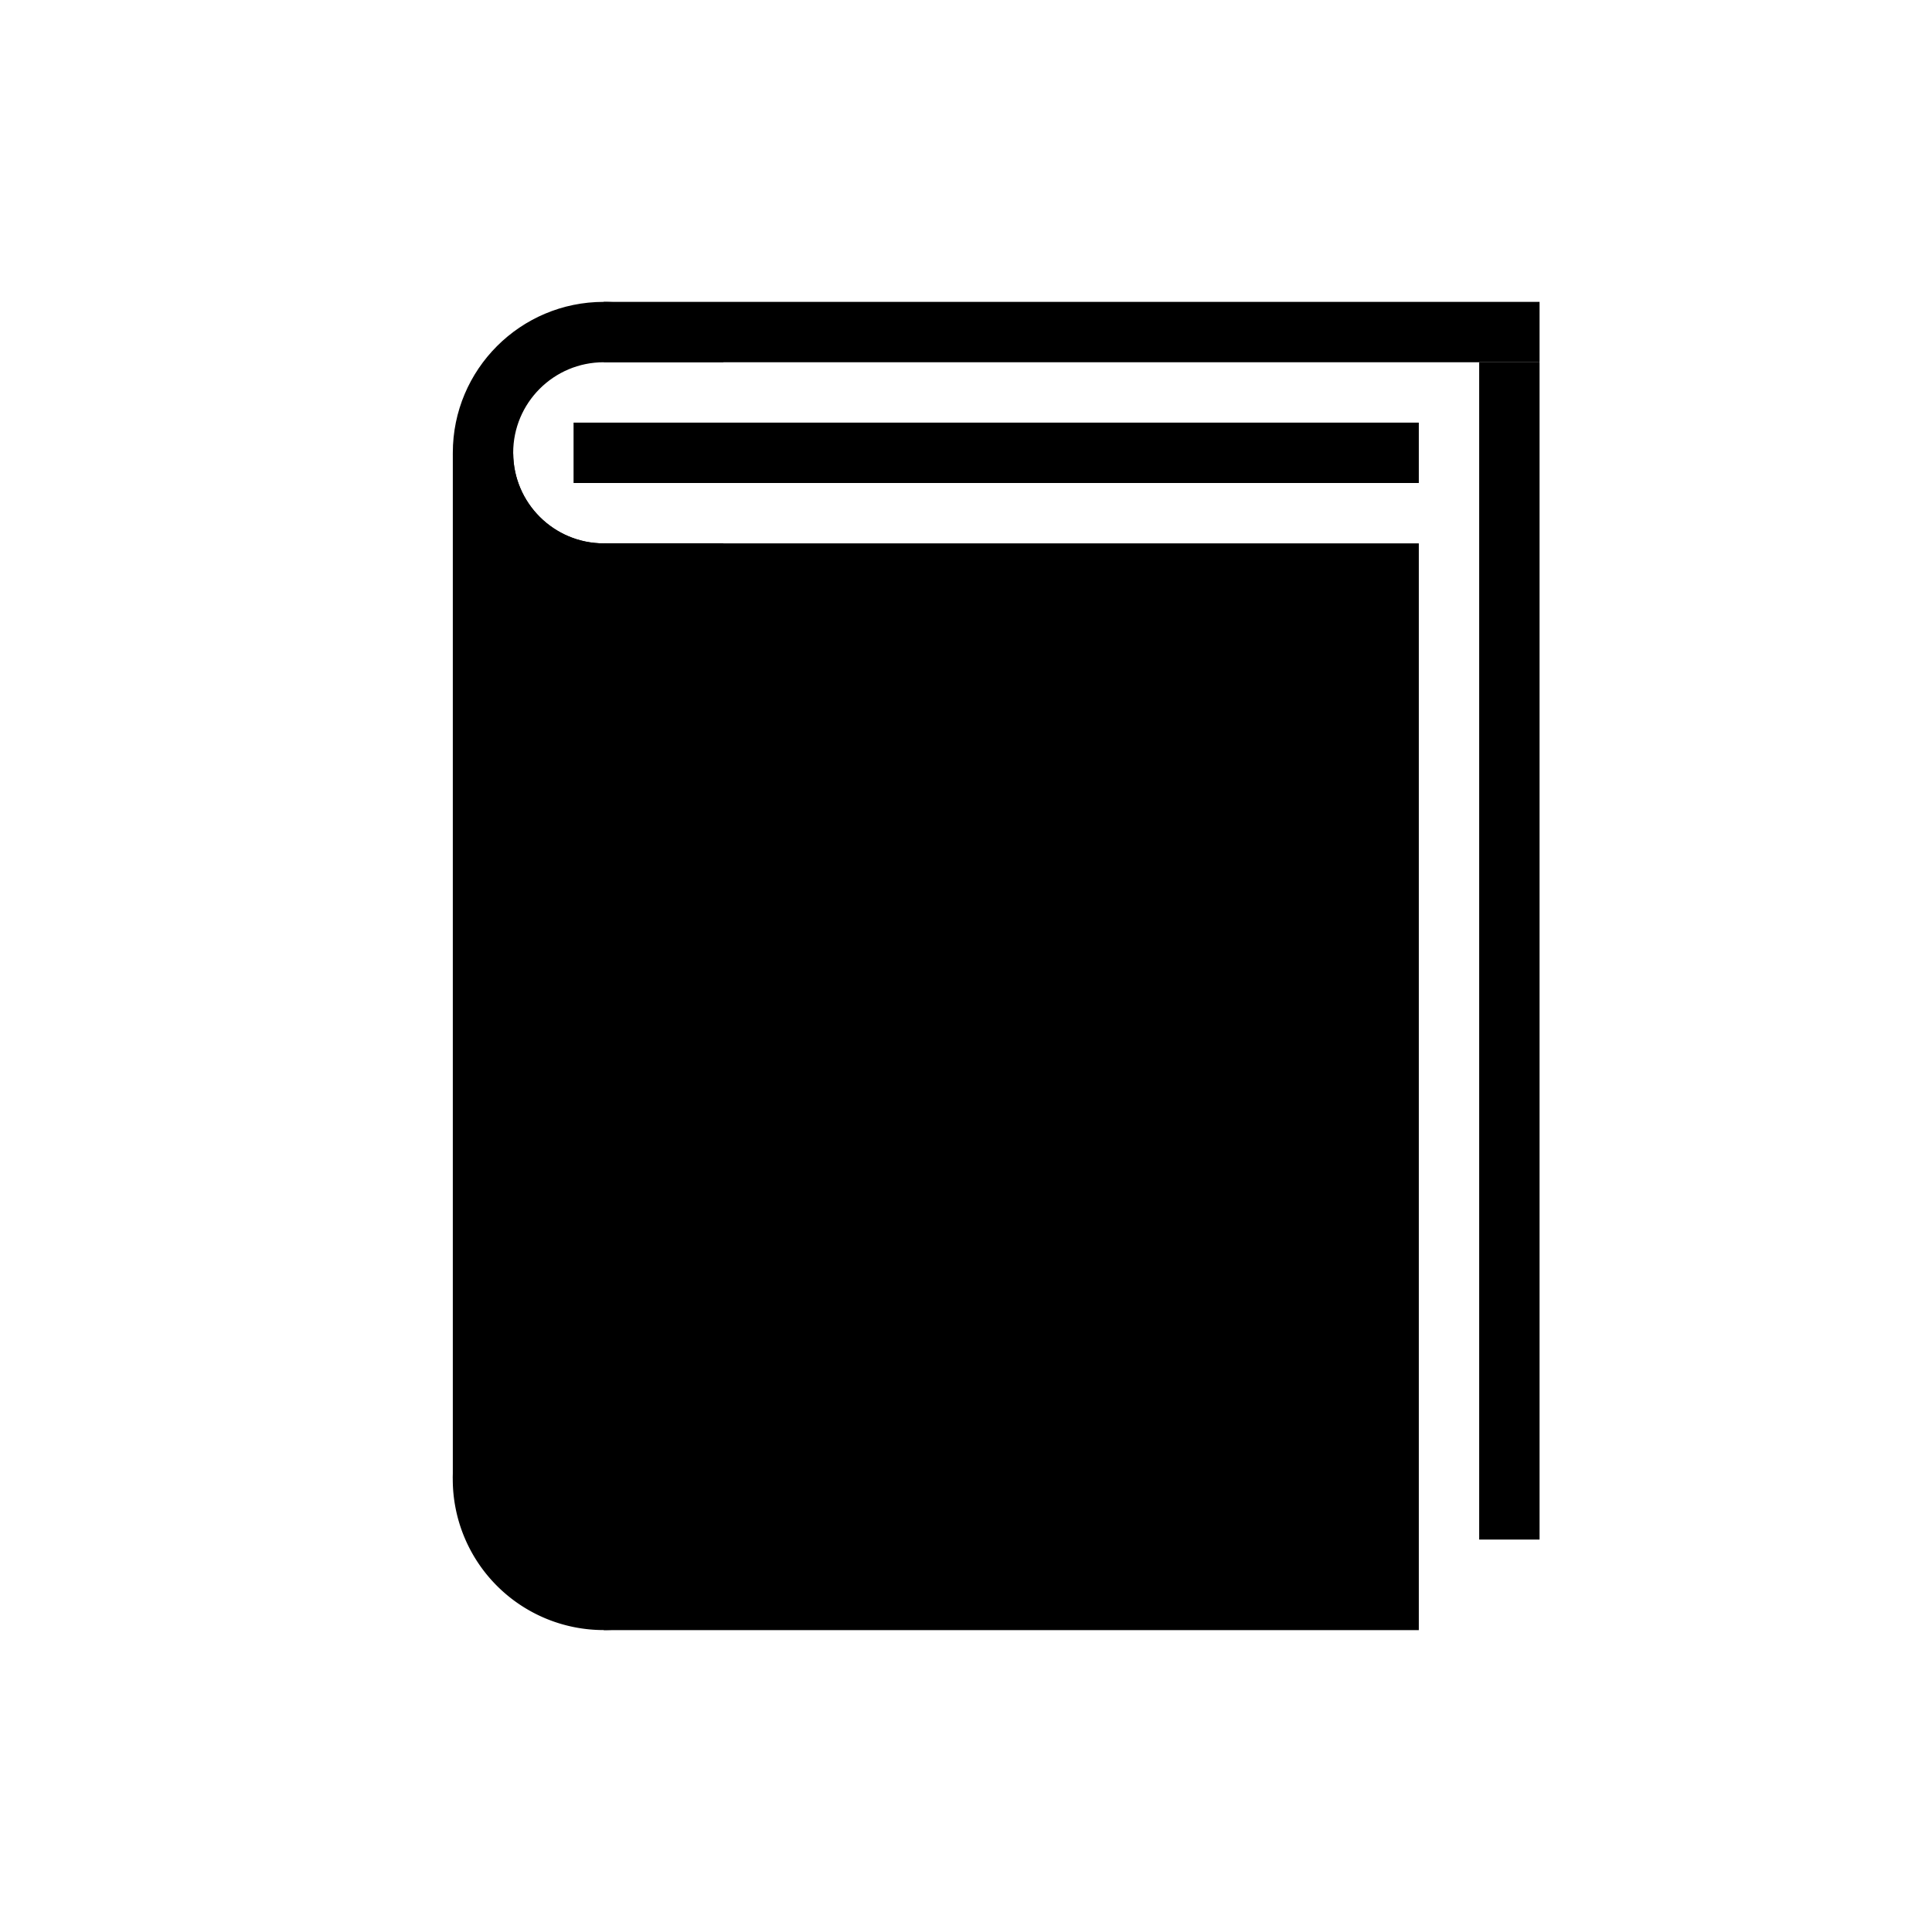 <?xml version="1.0" encoding="UTF-8" standalone="no"?>
<!-- Created with Inkscape (http://www.inkscape.org/) -->

<svg
   xmlns:dc="http://purl.org/dc/elements/1.1/"
   xmlns:cc="http://creativecommons.org/ns#"
   xmlns:rdf="http://www.w3.org/1999/02/22-rdf-syntax-ns#"
   xmlns:svg="http://www.w3.org/2000/svg"
   xmlns="http://www.w3.org/2000/svg"
   xmlns:sodipodi="http://sodipodi.sourceforge.net/DTD/sodipodi-0.dtd"
   xmlns:inkscape="http://www.inkscape.org/namespaces/inkscape"
   width="64px"
   height="64px"
   id="svg2987"
   version="1.1"
   inkscape:version="0.48.2 r9819"
   sodipodi:docname="New document 2">
  <defs
     id="defs2989">
    <inkscape:perspective
       sodipodi:type="inkscape:persp3d"
       inkscape:vp_x="0 : 32 : 1"
       inkscape:vp_y="0 : 1000 : 0"
       inkscape:vp_z="53.181818 : 23.636364 : 1"
       inkscape:persp3d-origin="32 : 21.333333 : 1"
       id="perspective3001" />
  </defs>
  <sodipodi:namedview
     id="base"
     pagecolor="#ffffff"
     bordercolor="#666666"
     borderopacity="1.0"
     inkscape:pageopacity="0.0"
     inkscape:pageshadow="2"
     inkscape:zoom="5.5"
     inkscape:cx="53.727273"
     inkscape:cy="28.43031"
     inkscape:current-layer="layer1"
     showgrid="true"
     inkscape:document-units="px"
     inkscape:grid-bbox="true"
     inkscape:window-width="1920"
     inkscape:window-height="948"
     inkscape:window-x="1920"
     inkscape:window-y="0"
     inkscape:window-maximized="1" />
  <g
     id="layer1"
     inkscape:label="Layer 1"
     inkscape:groupmode="layer">
    <rect
       style="fill:#000000;fill-opacity:1;stroke:none"
       id="rect3824"
       width="27"
       height="36"
       x="20"
       y="18" />
    <path
       style="fill:#000000;fill-opacity:1;stroke:none"
       d="M 15 15.031 L 15 48.969 L 20.094 48.969 L 20.094 18 C 20.062 18.001 20.032 18 20 18 C 18.354 18 17.017 16.673 17 15.031 L 15 15.031 z "
       id="rect3826" />
    <path
       sodipodi:type="arc"
       style="fill:#000000;fill-opacity:1;stroke:none"
       id="path3828"
       sodipodi:cx="11.045455"
       sodipodi:cy="16.5"
       sodipodi:rx="4.590909"
       sodipodi:ry="4.590909"
       d="m 15.636,16.5 a 4.591,4.591 0 1 1 -9.182,0 4.591,4.591 0 1 1 9.182,0 z"
       transform="matrix(1.089,0,0,1.089,7.97,31.03)" />
    <path
       style="fill:#000000;fill-opacity:1;stroke:none"
       d="M 20 10 C 17.239 10 15 12.239 15 15 C 15 17.761 17.239 20 20 20 C 21.624 20 23.055 19.2 23.969 18 L 20 18 C 18.343 18 17 16.657 17 15 C 17 13.343 18.343 12 20 12 L 23.969 12 C 23.055 10.8 21.624 10 20 10 z "
       id="path3852" />
    <rect
       style="fill:#000000;fill-opacity:1;stroke:none"
       id="rect3854"
       width="31"
       height="2"
       x="20"
       y="10" />
    <rect
       style="fill:#000000;fill-opacity:1;stroke:none"
       id="rect3892"
       width="2"
       height="39"
       x="49"
       y="12" />
    <rect
       style="fill:#000000;fill-opacity:1;stroke:none"
       id="rect3894"
       width="28"
       height="2"
       x="19"
       y="14" />
  </g>
</svg>
